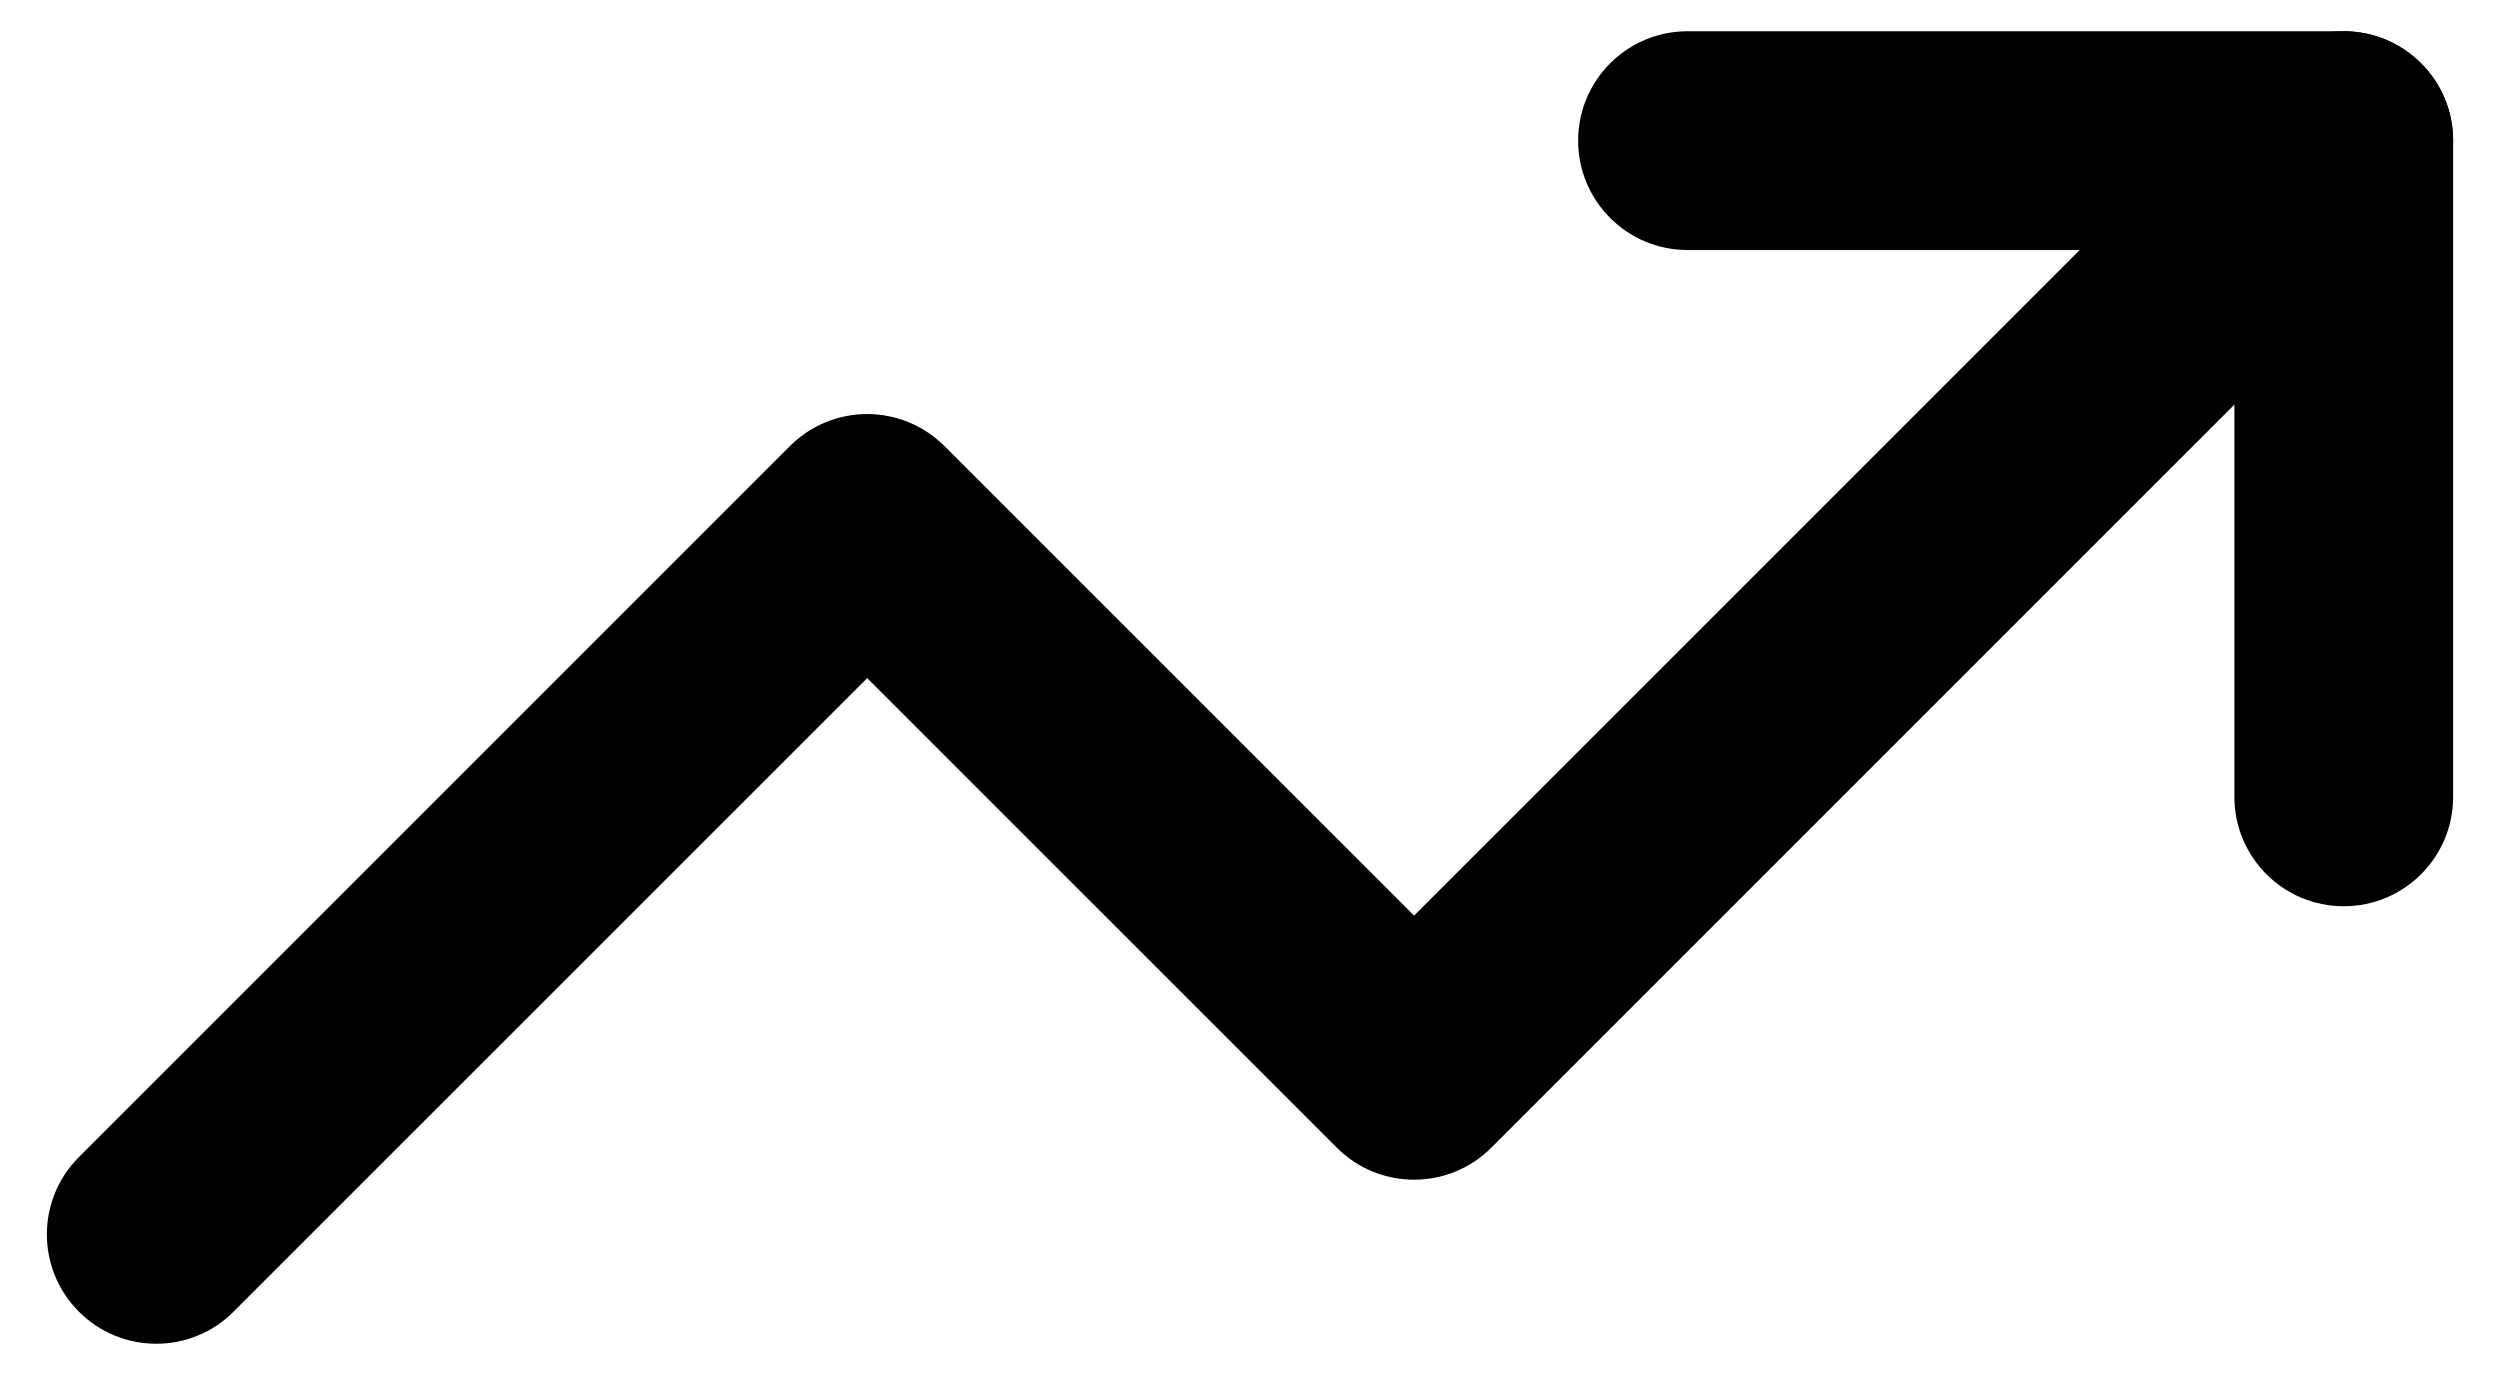 <svg width="40" height="22" viewBox="0 0 40 22" fill="none" xmlns="http://www.w3.org/2000/svg">
<g id="Group">
<path id="Vector (Stroke)" fill-rule="evenodd" clip-rule="evenodd" d="M38.737 1.013C39.421 1.696 39.421 2.804 38.737 3.487L23.862 18.362C23.179 19.046 22.071 19.046 21.388 18.362L13.875 10.85L3.737 20.987C3.054 21.671 1.946 21.671 1.263 20.987C0.579 20.304 0.579 19.196 1.263 18.513L12.638 7.138C13.321 6.454 14.429 6.454 15.112 7.138L22.625 14.65L36.263 1.013C36.946 0.329 38.054 0.329 38.737 1.013Z" fill="current"/>
<path id="Vector (Stroke)_2" fill-rule="evenodd" clip-rule="evenodd" d="M25.25 2.25C25.25 1.284 26.034 0.5 27 0.5H37.5C38.467 0.5 39.25 1.284 39.25 2.25V12.75C39.25 13.716 38.467 14.5 37.5 14.5C36.533 14.5 35.75 13.716 35.75 12.75V4H27C26.034 4 25.25 3.216 25.25 2.25Z" fill="current"/>
</g>
</svg>
